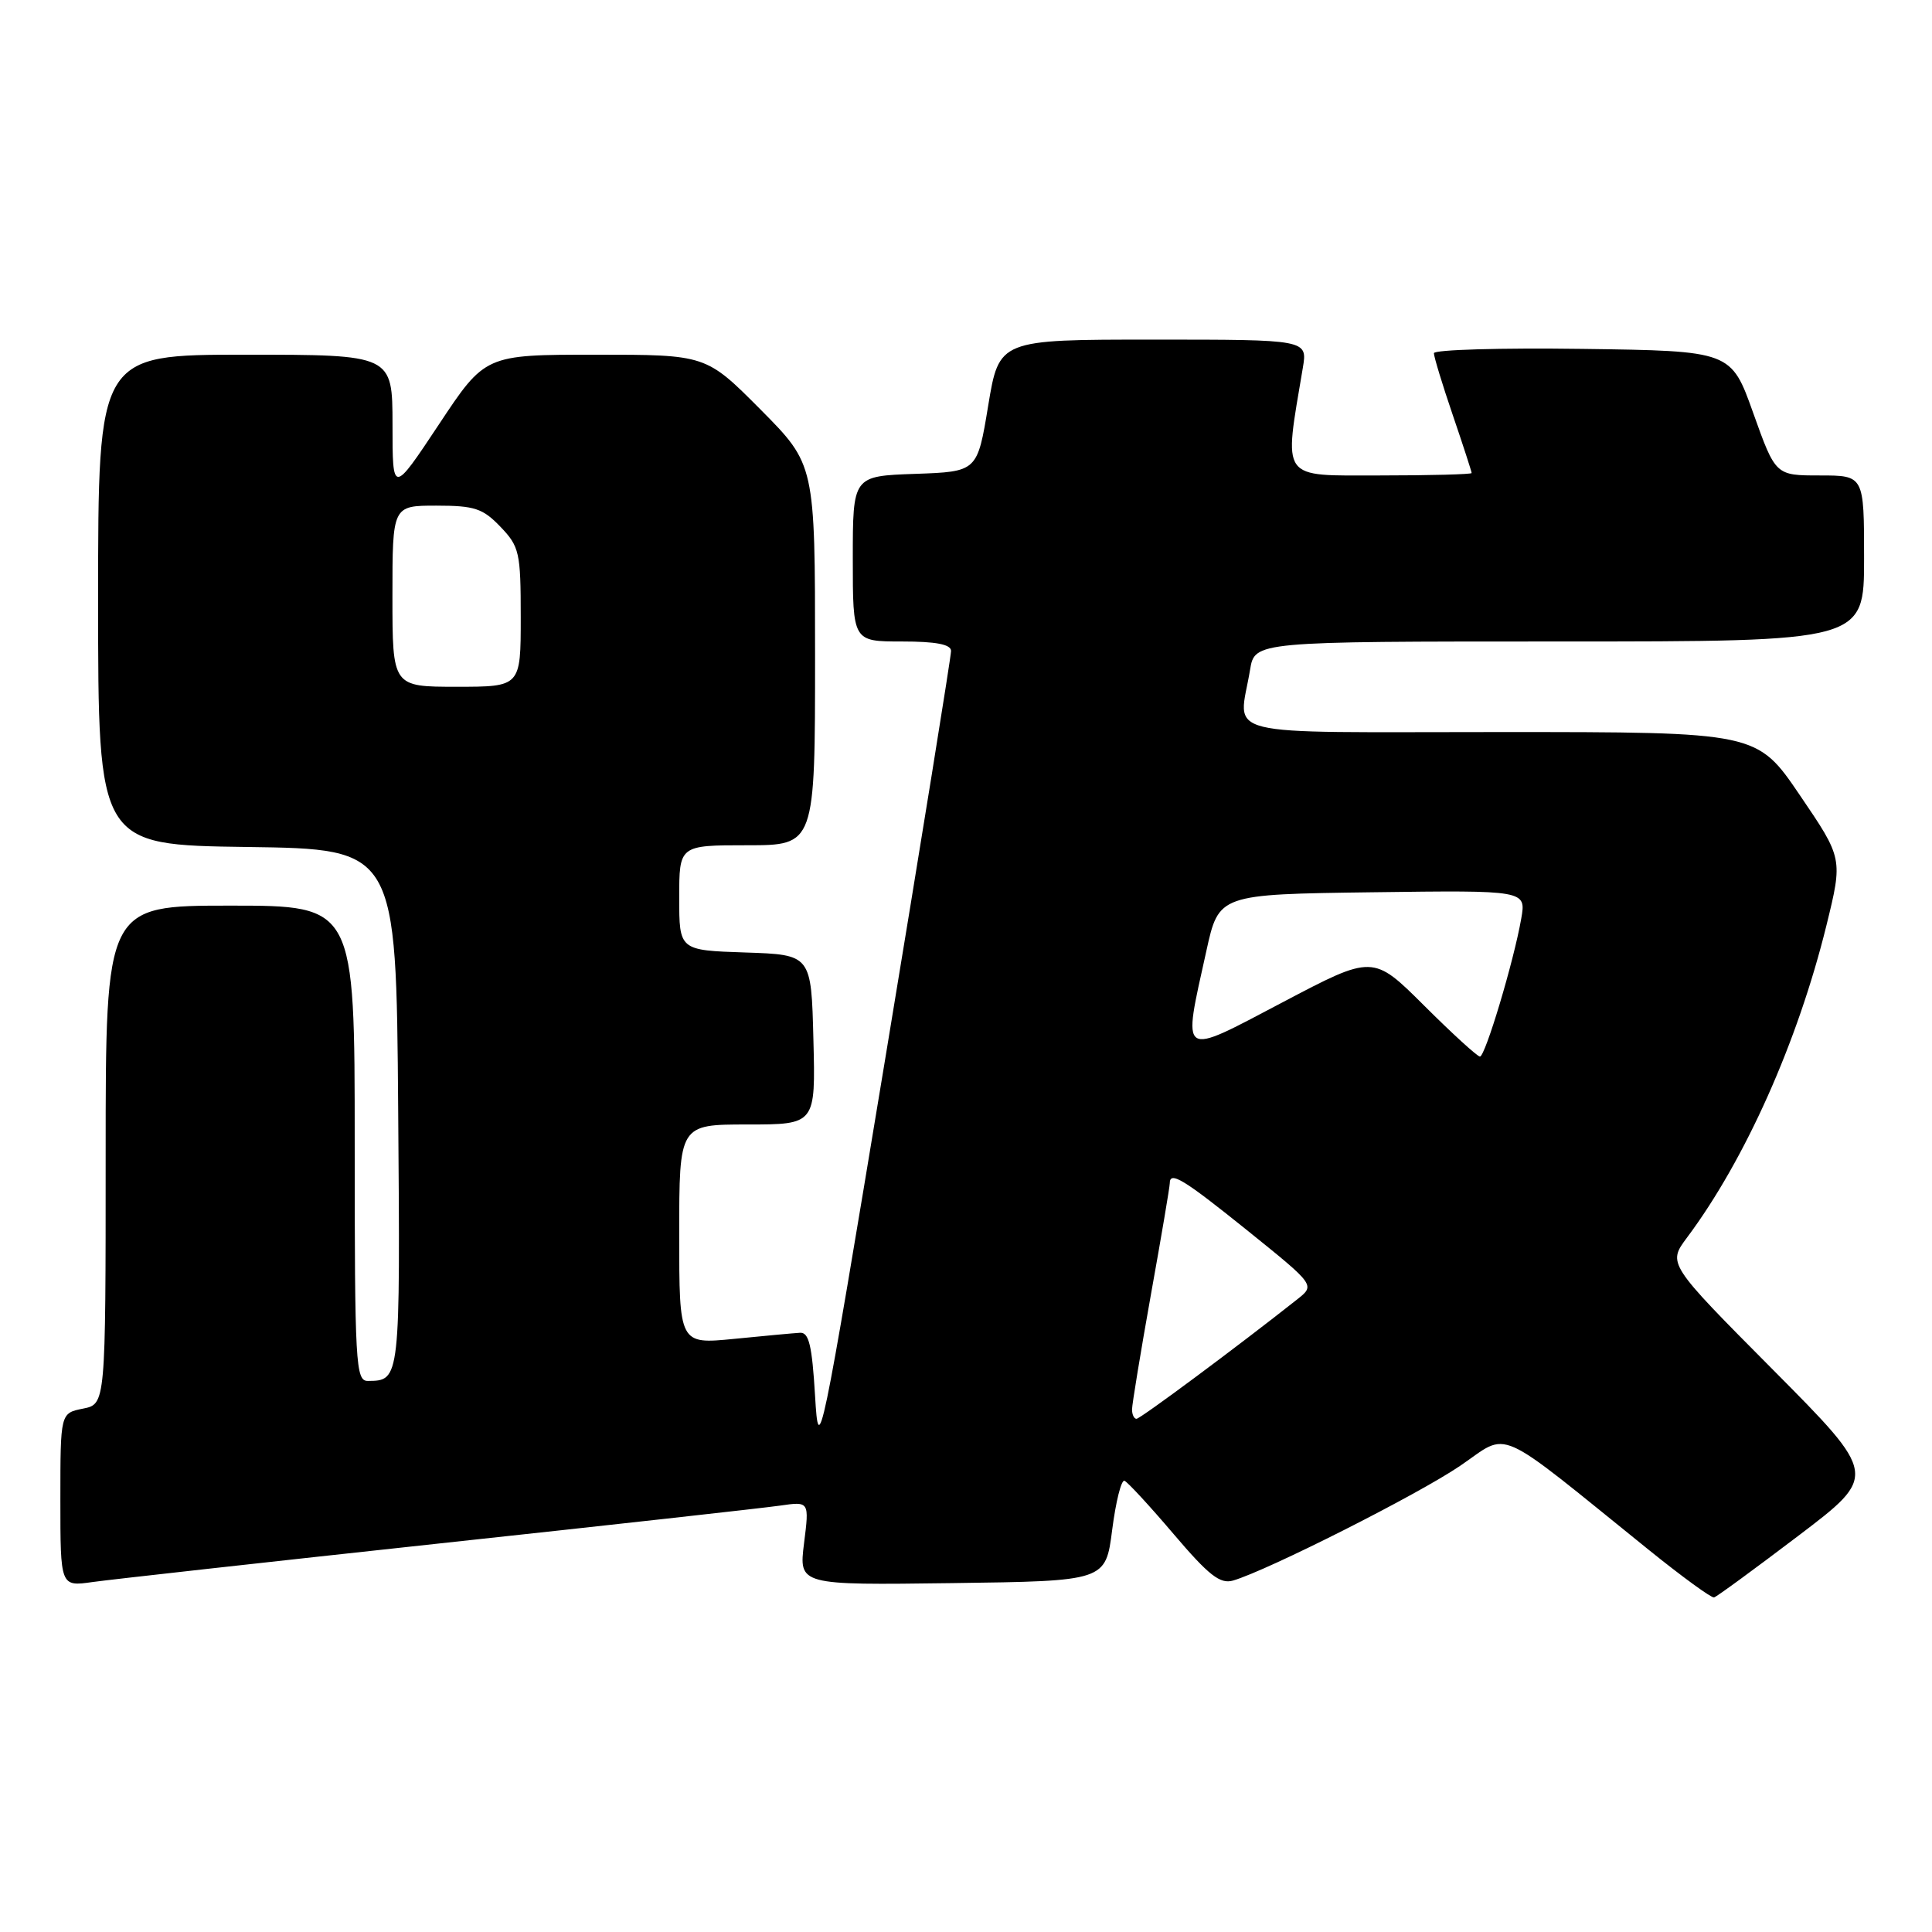 <?xml version="1.0" encoding="UTF-8" standalone="no"?>
<!DOCTYPE svg PUBLIC "-//W3C//DTD SVG 1.1//EN" "http://www.w3.org/Graphics/SVG/1.1/DTD/svg11.dtd" >
<svg xmlns="http://www.w3.org/2000/svg" xmlns:xlink="http://www.w3.org/1999/xlink" version="1.1" viewBox="0 0 256 256">
 <g >
 <path fill="currentColor"
d=" M 238.29 203.50 C 248.83 195.50 248.83 195.50 234.90 181.47 C 220.96 167.44 220.96 167.44 223.55 163.97 C 231.24 153.67 238.20 138.09 242.01 122.63 C 244.19 113.75 244.19 113.75 238.50 105.38 C 232.81 97.00 232.81 97.00 198.91 97.00 C 160.63 97.00 164.13 97.87 165.64 88.75 C 166.26 85.00 166.26 85.00 206.63 85.00 C 247.00 85.00 247.00 85.00 247.00 74.00 C 247.00 63.00 247.00 63.00 241.14 63.00 C 235.27 63.00 235.27 63.00 232.32 54.75 C 229.38 46.50 229.38 46.50 209.69 46.23 C 198.86 46.08 190.00 46.34 190.00 46.80 C 190.00 47.27 191.12 50.96 192.50 55.00 C 193.88 59.04 195.00 62.50 195.00 62.68 C 195.00 62.85 189.54 63.00 182.86 63.00 C 169.50 63.00 170.10 63.83 172.63 48.75 C 173.26 45.00 173.26 45.00 152.82 45.00 C 132.39 45.00 132.39 45.00 130.94 53.75 C 129.50 62.50 129.50 62.50 121.25 62.79 C 113.00 63.08 113.00 63.08 113.00 74.04 C 113.00 85.00 113.00 85.00 119.50 85.00 C 124.02 85.00 126.01 85.38 126.02 86.25 C 126.03 86.94 122.09 111.33 117.27 140.46 C 108.70 192.21 108.49 193.22 108.00 184.96 C 107.60 178.27 107.19 176.52 106.00 176.60 C 105.17 176.65 101.24 177.01 97.25 177.41 C 90.00 178.12 90.00 178.12 90.00 163.56 C 90.00 149.00 90.00 149.00 99.03 149.00 C 108.07 149.00 108.07 149.00 107.78 137.75 C 107.50 126.50 107.50 126.50 98.75 126.21 C 90.00 125.92 90.00 125.92 90.00 118.96 C 90.00 112.00 90.00 112.00 99.00 112.00 C 108.00 112.00 108.00 112.00 108.00 86.77 C 108.00 61.55 108.00 61.55 100.78 54.27 C 93.55 47.00 93.55 47.00 78.92 47.00 C 64.28 47.00 64.28 47.00 58.15 56.25 C 52.01 65.50 52.01 65.50 52.01 56.25 C 52.00 47.00 52.00 47.00 32.50 47.00 C 13.00 47.00 13.00 47.00 13.00 79.48 C 13.00 111.96 13.00 111.96 32.75 112.23 C 52.50 112.50 52.50 112.50 52.76 146.93 C 53.04 182.98 53.04 182.95 48.75 182.98 C 47.12 183.00 47.00 180.84 47.00 151.50 C 47.00 120.00 47.00 120.00 30.50 120.00 C 14.00 120.00 14.00 120.00 14.00 153.03 C 14.00 186.05 14.00 186.05 11.00 186.65 C 8.00 187.25 8.00 187.25 8.00 198.74 C 8.00 210.23 8.00 210.23 12.25 209.63 C 14.59 209.30 35.17 207.01 58.00 204.54 C 80.83 202.08 101.24 199.81 103.37 199.50 C 107.24 198.94 107.24 198.94 106.54 204.49 C 105.85 210.04 105.85 210.04 126.18 209.77 C 146.50 209.50 146.50 209.50 147.37 202.71 C 147.85 198.97 148.58 196.05 149.00 196.21 C 149.41 196.37 152.35 199.55 155.51 203.27 C 160.18 208.76 161.68 209.93 163.39 209.43 C 167.97 208.09 187.83 198.06 193.46 194.24 C 200.16 189.69 197.68 188.59 218.50 205.39 C 222.90 208.94 226.78 211.76 227.12 211.67 C 227.47 211.58 232.49 207.90 238.29 203.50 Z  M 150.00 186.75 C 150.01 186.06 151.13 179.22 152.50 171.55 C 153.88 163.88 155.00 157.24 155.00 156.80 C 155.00 155.12 156.79 156.21 165.40 163.14 C 174.27 170.29 174.27 170.29 171.89 172.17 C 164.03 178.39 151.10 188.00 150.59 188.00 C 150.27 188.00 150.00 187.44 150.00 186.75 Z  M 188.71 133.25 C 181.93 126.50 181.93 126.50 169.97 132.80 C 156.19 140.05 156.67 140.38 159.85 126.00 C 161.50 118.50 161.50 118.50 181.87 118.23 C 202.23 117.96 202.23 117.96 201.57 121.73 C 200.59 127.36 196.80 140.00 196.10 140.00 C 195.76 140.00 192.43 136.96 188.71 133.25 Z  M 52.00 79.00 C 52.00 67.00 52.00 67.00 57.81 67.00 C 62.88 67.00 63.97 67.36 66.31 69.80 C 68.83 72.43 69.00 73.19 69.00 81.80 C 69.00 91.00 69.00 91.00 60.50 91.00 C 52.00 91.00 52.00 91.00 52.00 79.00 Z "/>
</g>
</svg>